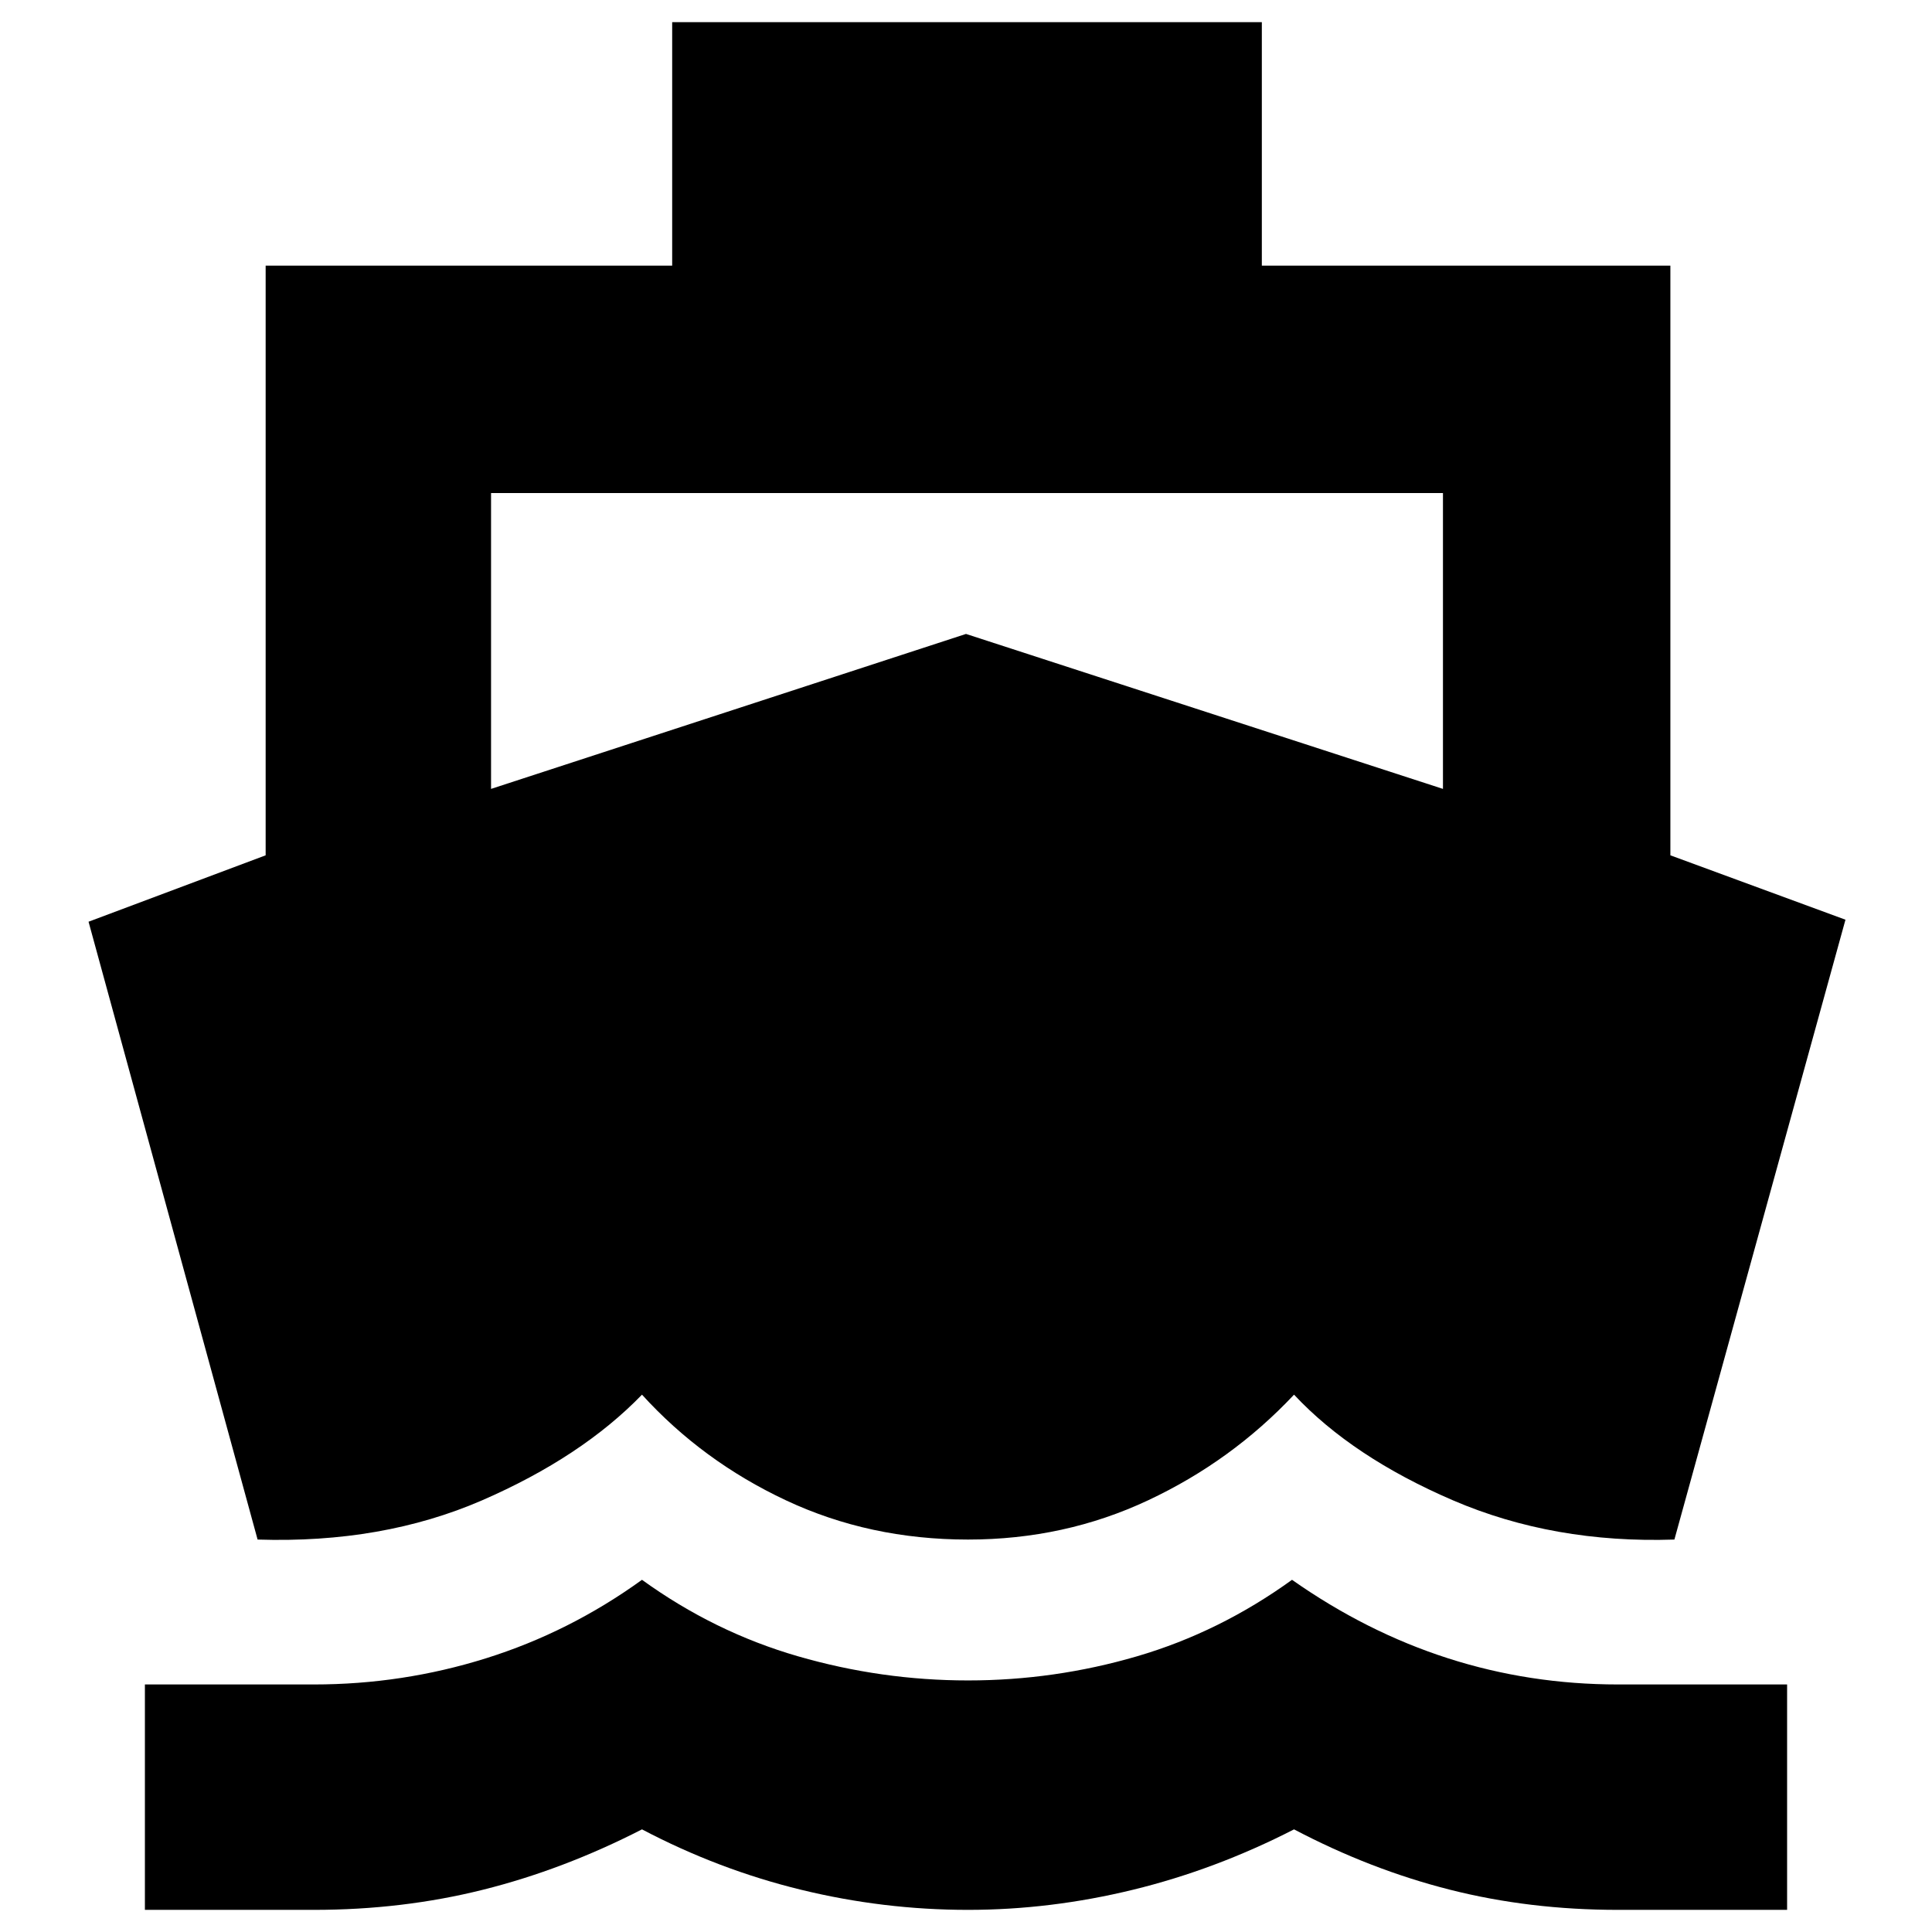 <svg xmlns="http://www.w3.org/2000/svg" height="24" width="24"><path d="M3.2 19.125 1.1 11.45l2.2-.825V3.3h5.05V.275h7.325V3.3h5.075v7.325l2.175.8-2.125 7.7q-1.5.05-2.75-.487-1.25-.538-1.975-1.313-.775.825-1.812 1.312-1.038.488-2.238.488-1.225 0-2.263-.488-1.037-.487-1.787-1.312-.75.775-1.987 1.313-1.238.537-2.788.487Zm-1.4 4.6v-2.8h2.1q1.1 0 2.137-.325 1.038-.325 1.938-.975.9.65 1.938.95 1.037.3 2.112.3 1.075 0 2.1-.3 1.025-.3 1.925-.95.925.65 1.938.975 1.012.325 2.112.325h2.1v2.8h-2.1q-1.1 0-2.087-.25-.988-.25-1.938-.75-.975.5-2 .75t-2.05.25q-1.05 0-2.075-.25-1.025-.25-1.975-.75-.975.5-1.975.75t-2.1.25ZM6.1 9.8 12 7.875 17.925 9.8V6.125H6.1Z"/></svg>